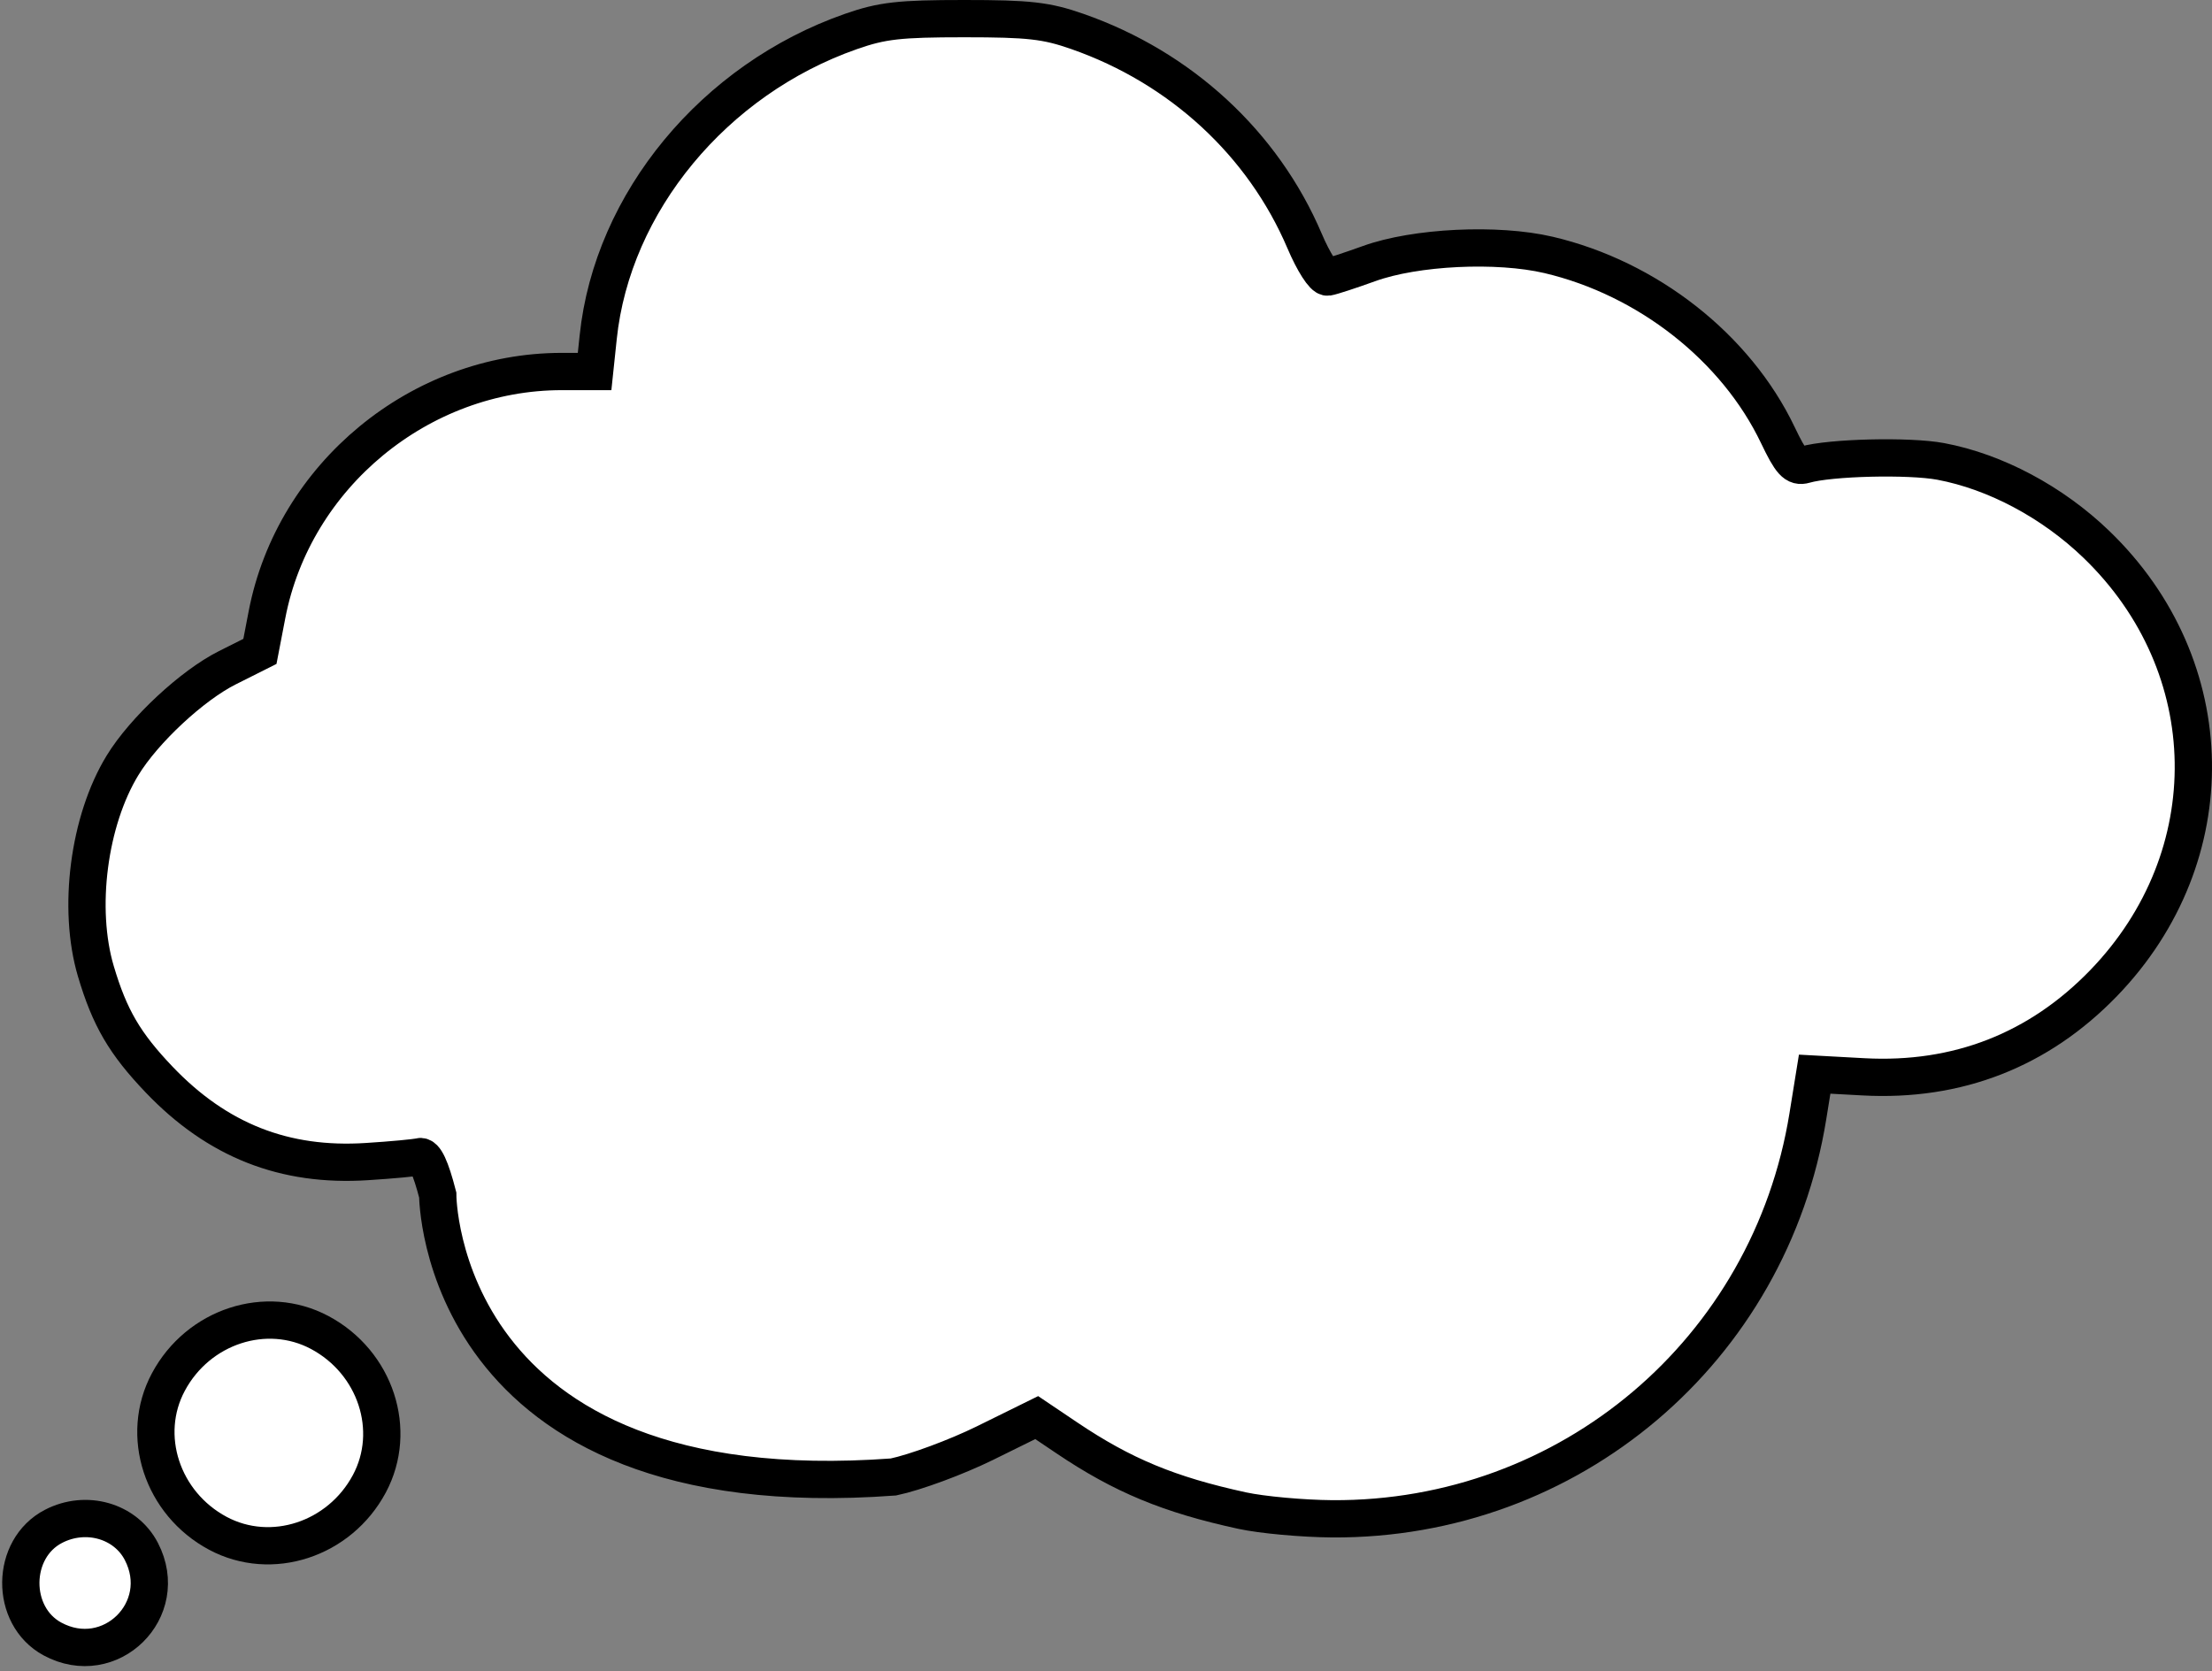 <svg width="356" height="269" viewBox="0 0 356 269" fill="none" xmlns="http://www.w3.org/2000/svg">
<rect x="0" y="0" width="356" height="269" fill="#808080" stroke="none"/>
<g id="thought_bubble">
<g id="bubble_3">
<path d="M199.923 243.174C188.188 240.626 180.69 237.522 171.716 231.478L166.85 228.201L158.505 232.316C153.922 234.573 147.298 237.021 143.791 237.759C70.448 243.174 70.448 192.358 70.448 192.358C69.309 187.952 68.38 185.977 67.56 186.196C66.895 186.378 63.068 186.733 59.059 186.988C45.785 187.852 34.97 183.583 25.622 173.799C20.065 167.974 17.651 163.841 15.428 156.35C12.439 146.274 14.27 132.112 19.728 123.192C23.172 117.549 30.925 110.331 36.592 107.491L41.831 104.86L42.97 98.944C47.279 76.562 67.578 59.806 90.41 59.806H95.694L96.277 54.272C98.546 32.591 114.936 12.767 136.957 5.066C141.987 3.309 144.729 3 155.179 3C165.629 3 168.372 3.309 173.401 5.066C190.038 10.882 203.276 23.106 209.963 38.798C211.393 42.166 213.024 44.705 213.68 44.605C214.327 44.505 217.315 43.522 220.322 42.439C227.766 39.736 240.967 39.099 249.231 41.037C265.193 44.787 279.406 55.965 286.121 70.027C288.225 74.432 288.963 75.243 290.476 74.806C294.539 73.632 307.213 73.322 312.342 74.278C321.134 75.925 330.345 80.831 337.406 87.648C357.751 107.263 358.243 137.882 338.563 158.253C328.131 169.048 315.03 174.163 299.915 173.344L292.052 172.916L290.959 179.688C284.864 217.416 252.584 244.74 214.4 244.494C209.635 244.458 203.121 243.866 199.923 243.174Z" fill="white"/>
<path d="M199.923 243.174C188.188 240.626 180.69 237.522 171.716 231.478L166.85 228.201L158.505 232.316C153.922 234.573 147.298 237.021 143.791 237.759C70.448 243.174 70.448 192.358 70.448 192.358C69.309 187.952 68.38 185.977 67.56 186.196C66.895 186.378 63.068 186.733 59.059 186.988C45.785 187.852 34.97 183.583 25.622 173.799C20.065 167.974 17.651 163.841 15.428 156.35C12.439 146.274 14.27 132.112 19.728 123.192C23.172 117.549 30.925 110.331 36.592 107.491L41.831 104.86L42.97 98.944C47.279 76.562 67.578 59.806 90.41 59.806H95.694L96.277 54.272C98.546 32.591 114.936 12.767 136.957 5.066C141.987 3.309 144.729 3 155.179 3C165.629 3 168.372 3.309 173.401 5.066C190.038 10.882 203.276 23.106 209.963 38.798C211.393 42.166 213.024 44.705 213.68 44.605C214.327 44.505 217.315 43.522 220.322 42.439C227.766 39.736 240.967 39.099 249.231 41.037C265.193 44.787 279.406 55.965 286.121 70.027C288.225 74.432 288.963 75.243 290.476 74.806C294.539 73.632 307.213 73.322 312.342 74.278C321.134 75.925 330.345 80.831 337.406 87.648C357.751 107.263 358.243 137.882 338.563 158.253C328.131 169.048 315.03 174.163 299.915 173.344L292.052 172.916L290.959 179.688C284.864 217.416 252.584 244.74 214.4 244.494C209.635 244.458 203.121 243.866 199.923 243.174Z" fill="white"/>
<path d="M199.923 243.174C188.188 240.626 180.69 237.522 171.716 231.478L166.85 228.201L158.505 232.316C153.922 234.573 147.298 237.021 143.791 237.759C70.448 243.174 70.448 192.358 70.448 192.358C69.309 187.952 68.38 185.977 67.56 186.196C66.895 186.378 63.068 186.733 59.059 186.988C45.785 187.852 34.97 183.583 25.622 173.799C20.065 167.974 17.651 163.841 15.428 156.35C12.439 146.274 14.27 132.112 19.728 123.192C23.172 117.549 30.925 110.331 36.592 107.491L41.831 104.86L42.97 98.944C47.279 76.562 67.578 59.806 90.41 59.806H95.694L96.277 54.272C98.546 32.591 114.936 12.767 136.957 5.066C141.987 3.309 144.729 3 155.179 3C165.629 3 168.372 3.309 173.401 5.066C190.038 10.882 203.276 23.106 209.963 38.798C211.393 42.166 213.024 44.705 213.68 44.605C214.327 44.505 217.315 43.522 220.322 42.439C227.766 39.736 240.967 39.099 249.231 41.037C265.193 44.787 279.406 55.965 286.121 70.027C288.225 74.432 288.963 75.243 290.476 74.806C294.539 73.632 307.213 73.322 312.342 74.278C321.134 75.925 330.345 80.831 337.406 87.648C357.751 107.263 358.243 137.882 338.563 158.253C328.131 169.048 315.03 174.163 299.915 173.344L292.052 172.916L290.959 179.688C284.864 217.416 252.584 244.74 214.4 244.494C209.635 244.458 203.121 243.866 199.923 243.174Z" stroke="black" stroke-width="6"/>
</g>
<g id="bubble_2">
<path d="M27.098 222.474C22.488 231.075 26.078 242.025 35.07 246.831C43.68 251.427 54.632 247.841 59.442 238.858C64.043 230.256 60.462 219.316 51.47 214.51C42.86 209.913 31.9 213.49 27.098 222.474Z" fill="white"/>
<path d="M27.098 222.474C22.488 231.075 26.078 242.025 35.07 246.831C43.68 251.427 54.632 247.841 59.442 238.858C64.043 230.256 60.462 219.316 51.47 214.51C42.86 209.913 31.9 213.49 27.098 222.474Z" fill="white"/>
<path d="M35.07 246.831C26.078 242.025 22.488 231.075 27.098 222.474C31.9 213.49 42.86 209.913 51.47 214.51C60.462 219.316 64.043 230.256 59.442 238.858C54.632 247.841 43.68 251.427 35.07 246.831Z" stroke="black" stroke-width="6"/>
</g>
<path id="bubble_1" d="M8.622 245.702C1.679 249.288 1.57 260.111 8.43 263.833C17.723 268.867 27.618 259.146 22.753 249.753C20.201 244.819 13.851 242.999 8.622 245.702Z" fill="white" stroke="black" stroke-width="6"/>
</g>
</svg>
